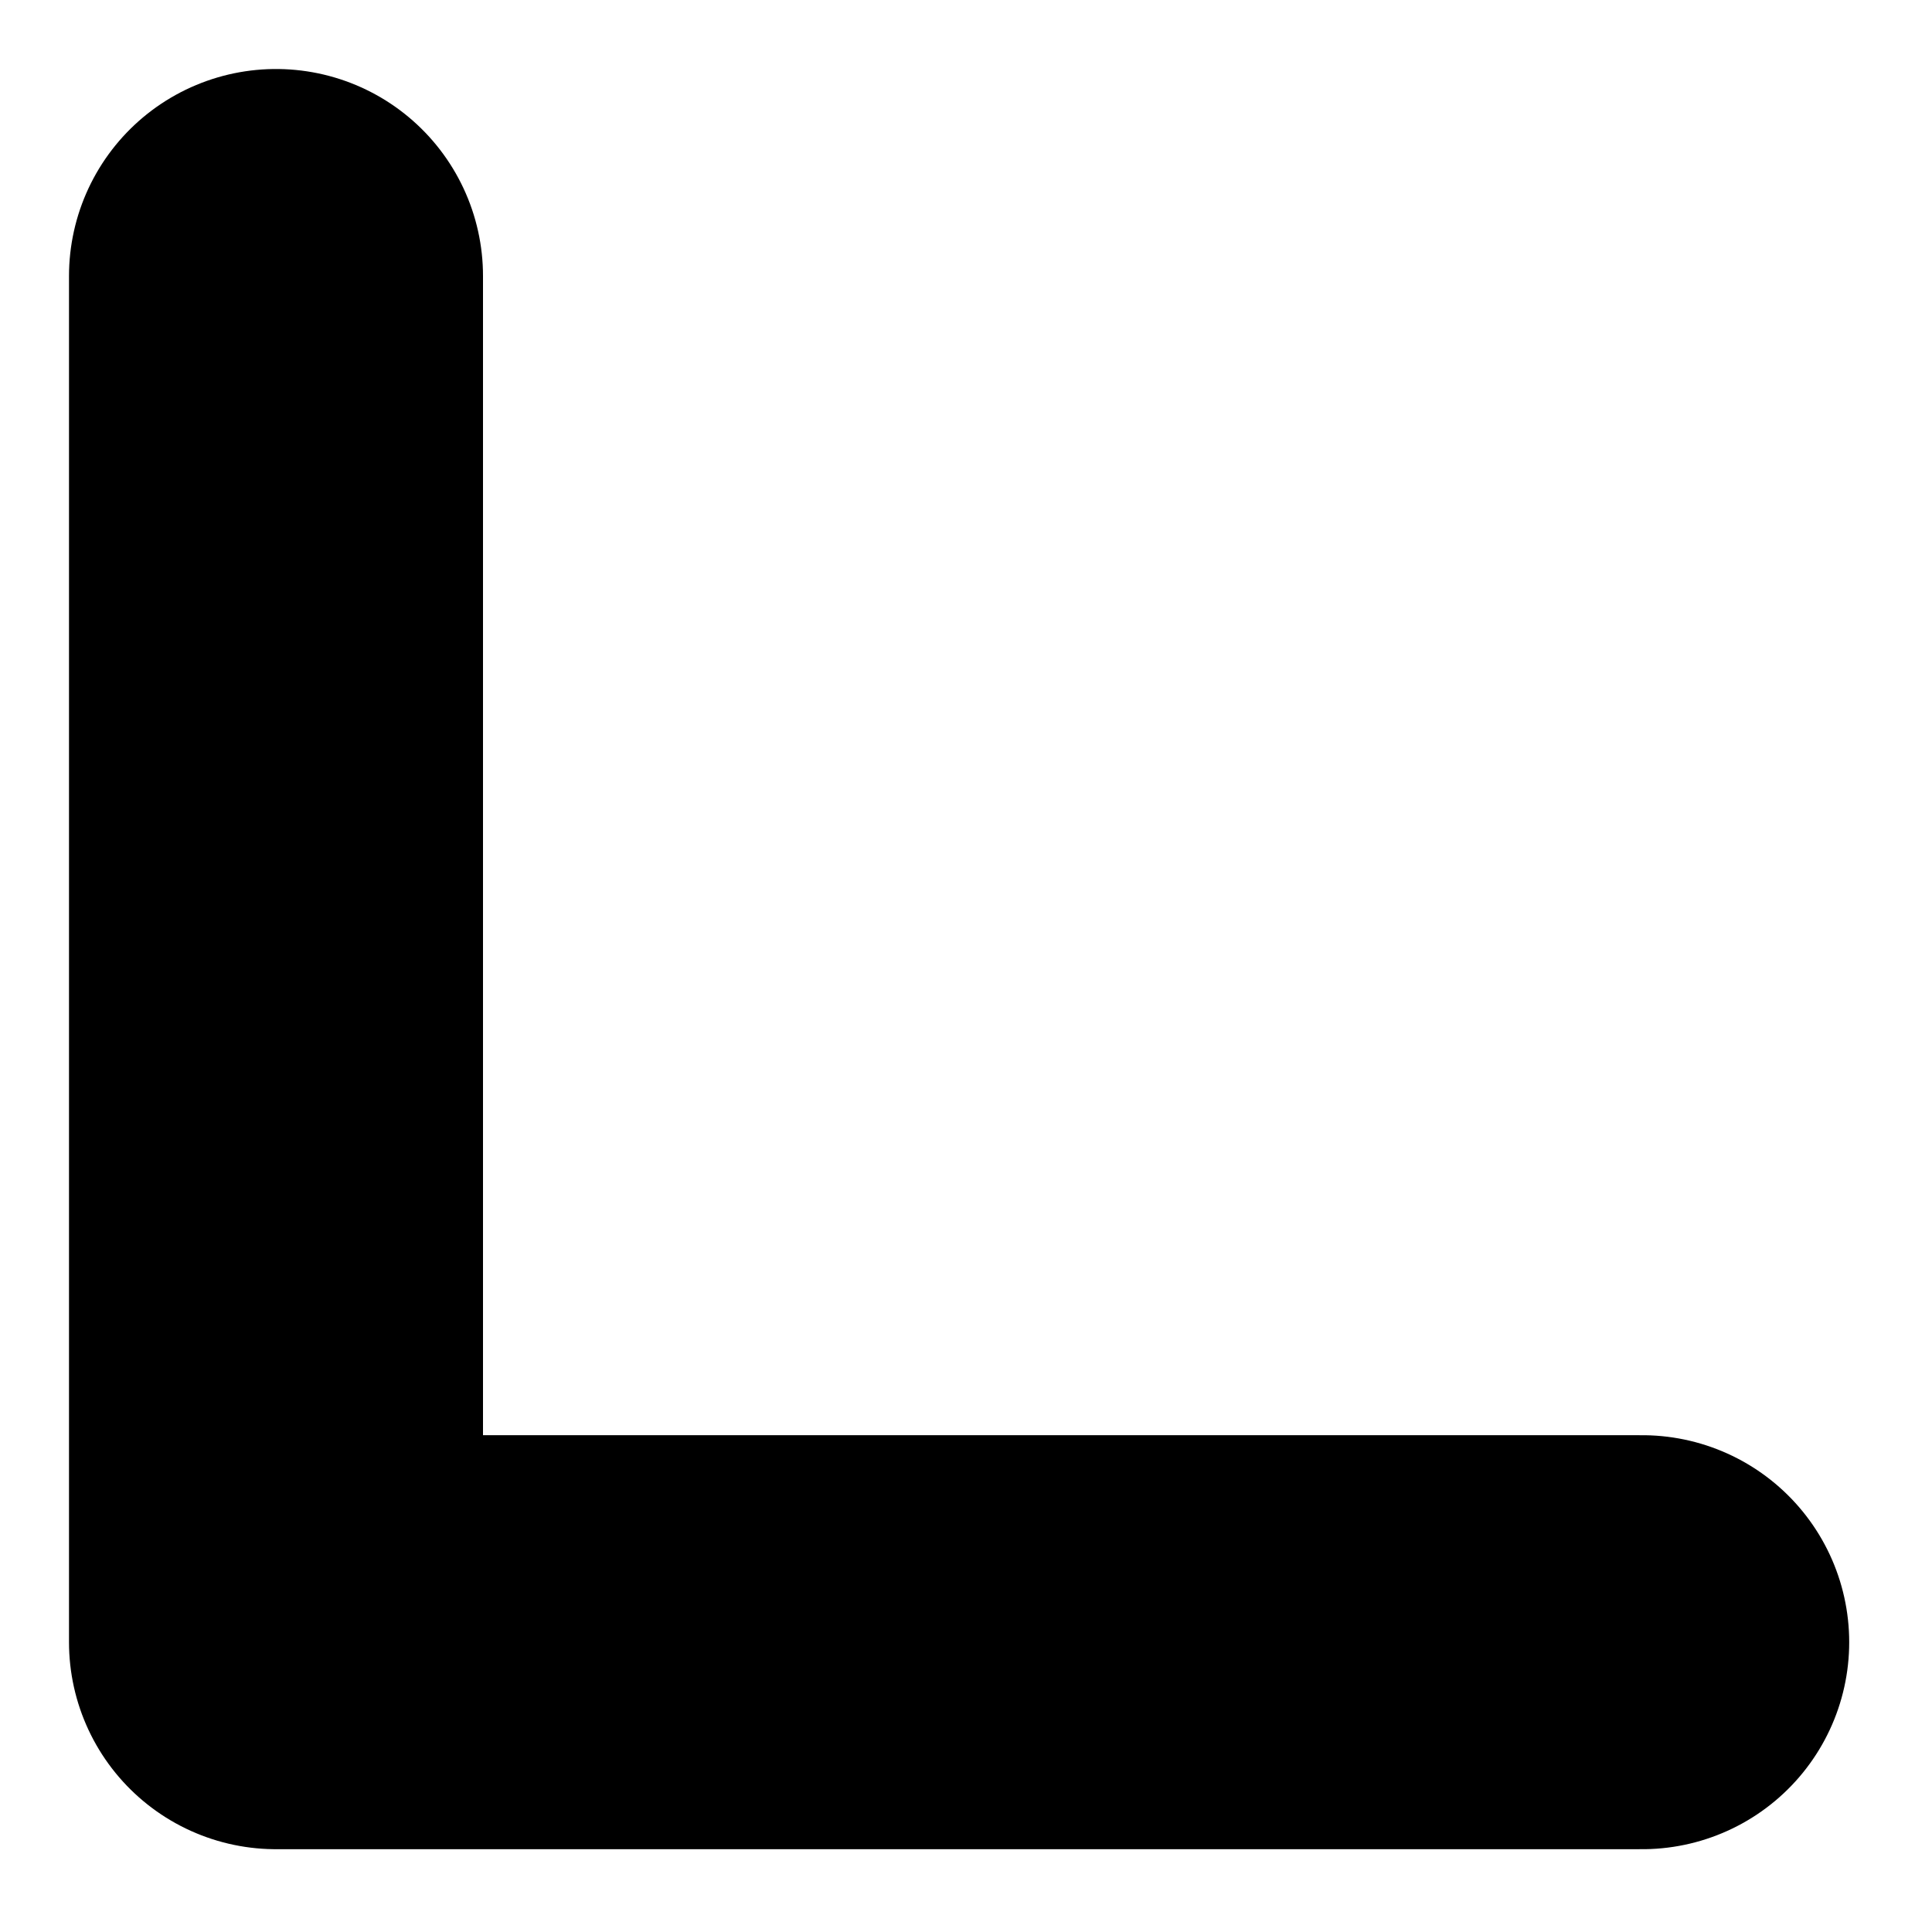 <svg preserveAspectRatio="none" width="100%" height="100%" overflow="visible" style="display: block;" viewBox="0 0 7 7" fill="none" xmlns="http://www.w3.org/2000/svg">
<path id="Vector 7" d="M1 1V5.95H5.95" stroke="black" stroke-width="1.5" stroke-linecap="round" stroke-linejoin="round"/>
</svg>
